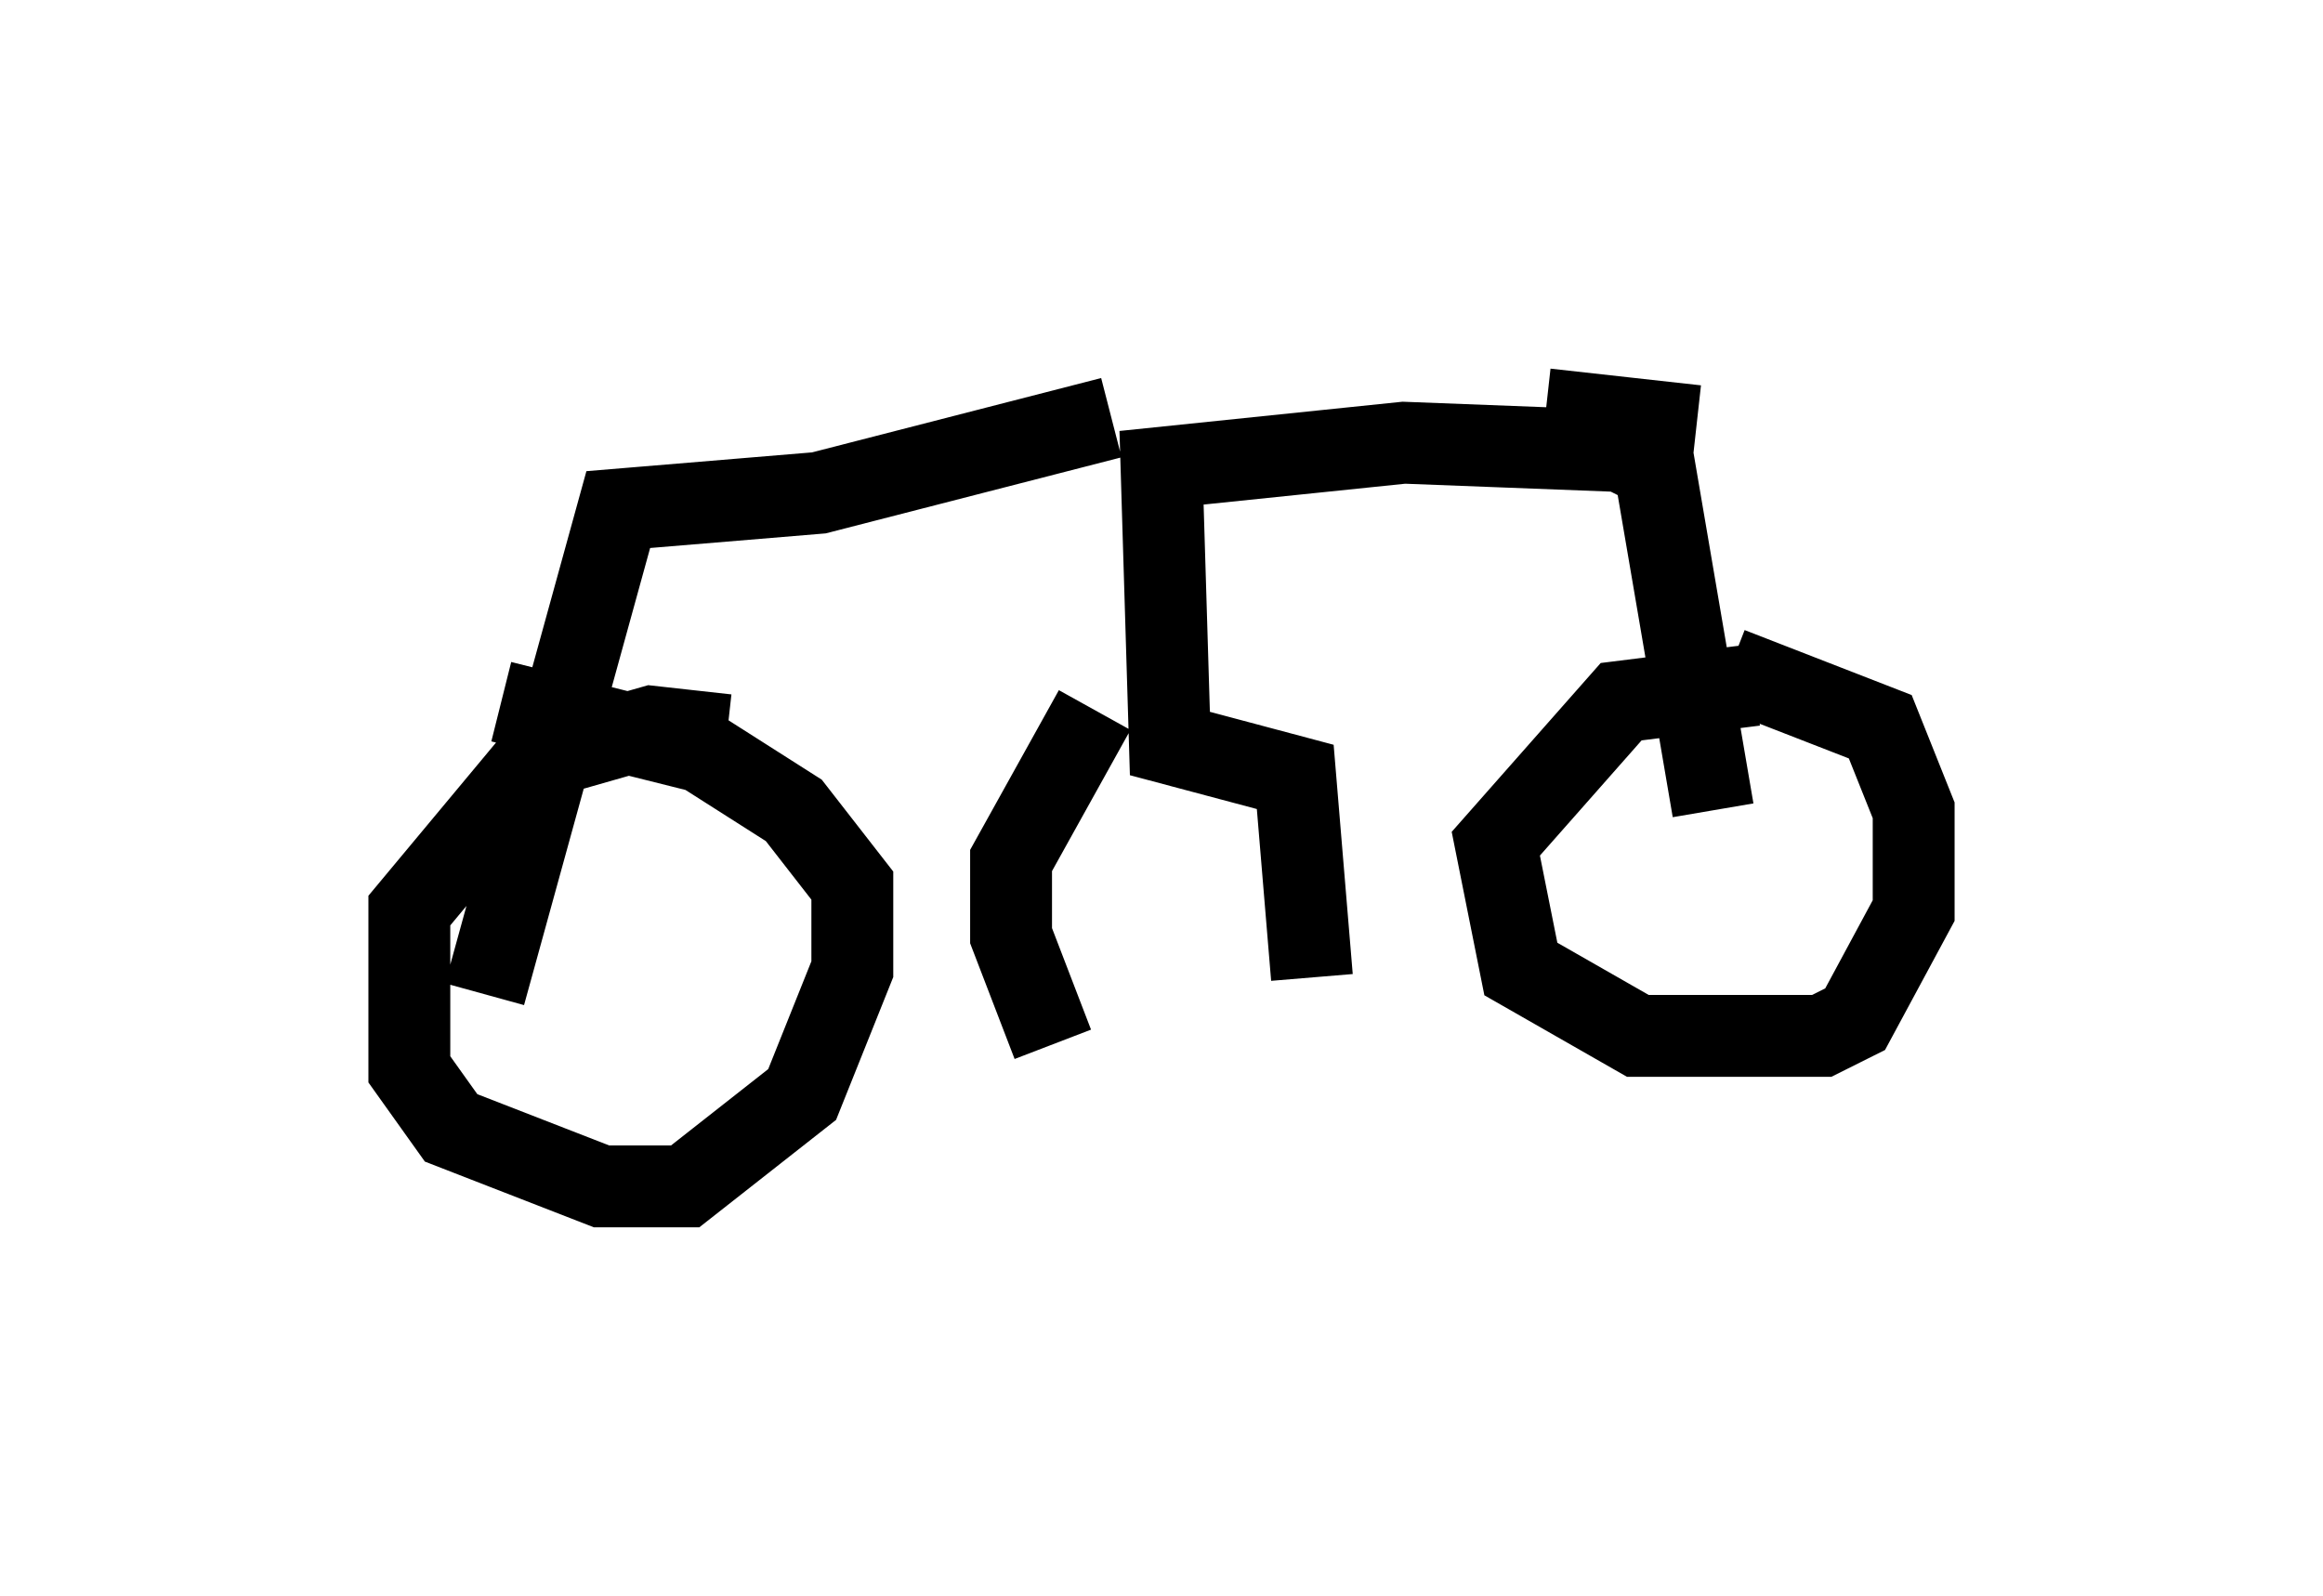<?xml version="1.0" encoding="utf-8" ?>
<svg baseProfile="full" height="19.494" version="1.1" width="28.375" xmlns="http://www.w3.org/2000/svg" xmlns:ev="http://www.w3.org/2001/xml-events" xmlns:xlink="http://www.w3.org/1999/xlink"><defs /><rect fill="white" height="19.494" width="28.375" x="0" y="0" /><path d="M22.456, 8.267 m0.0, 0.0 m-1.021, 0.102 l-1.633, 0.204 -1.531, 1.735 l0.306, 1.531 1.429, 0.817 l2.246, 0.0 0.408, -0.204 l0.715, -1.327 0.0, -1.225 l-0.408, -1.021 -1.838, -0.715 m-12.25, 0.817 l-0.919, -0.102 -1.429, 0.408 l-1.531, 1.838 0.0, 1.94 l0.51, 0.715 1.838, 0.715 l1.021, 0.0 1.429, -1.123 l0.613, -1.531 0.0, -1.021 l-0.715, -0.919 -1.123, -0.715 l-2.45, -0.613 m14.802, 1.327 l-0.715, -4.185 -0.408, -0.204 l-2.654, -0.102 -2.96, 0.306 l0.102, 3.369 1.531, 0.408 l0.204, 2.45 m-2.654, -3.267 l-1.021, 1.838 0.0, 0.919 l0.51, 1.327 m0.715, -7.656 l-3.573, 0.919 -2.45, 0.204 l-1.633, 5.921 m12.965, -7.146 l1.838, 0.204 " fill="none" stroke="black" stroke-width="1" /></svg>